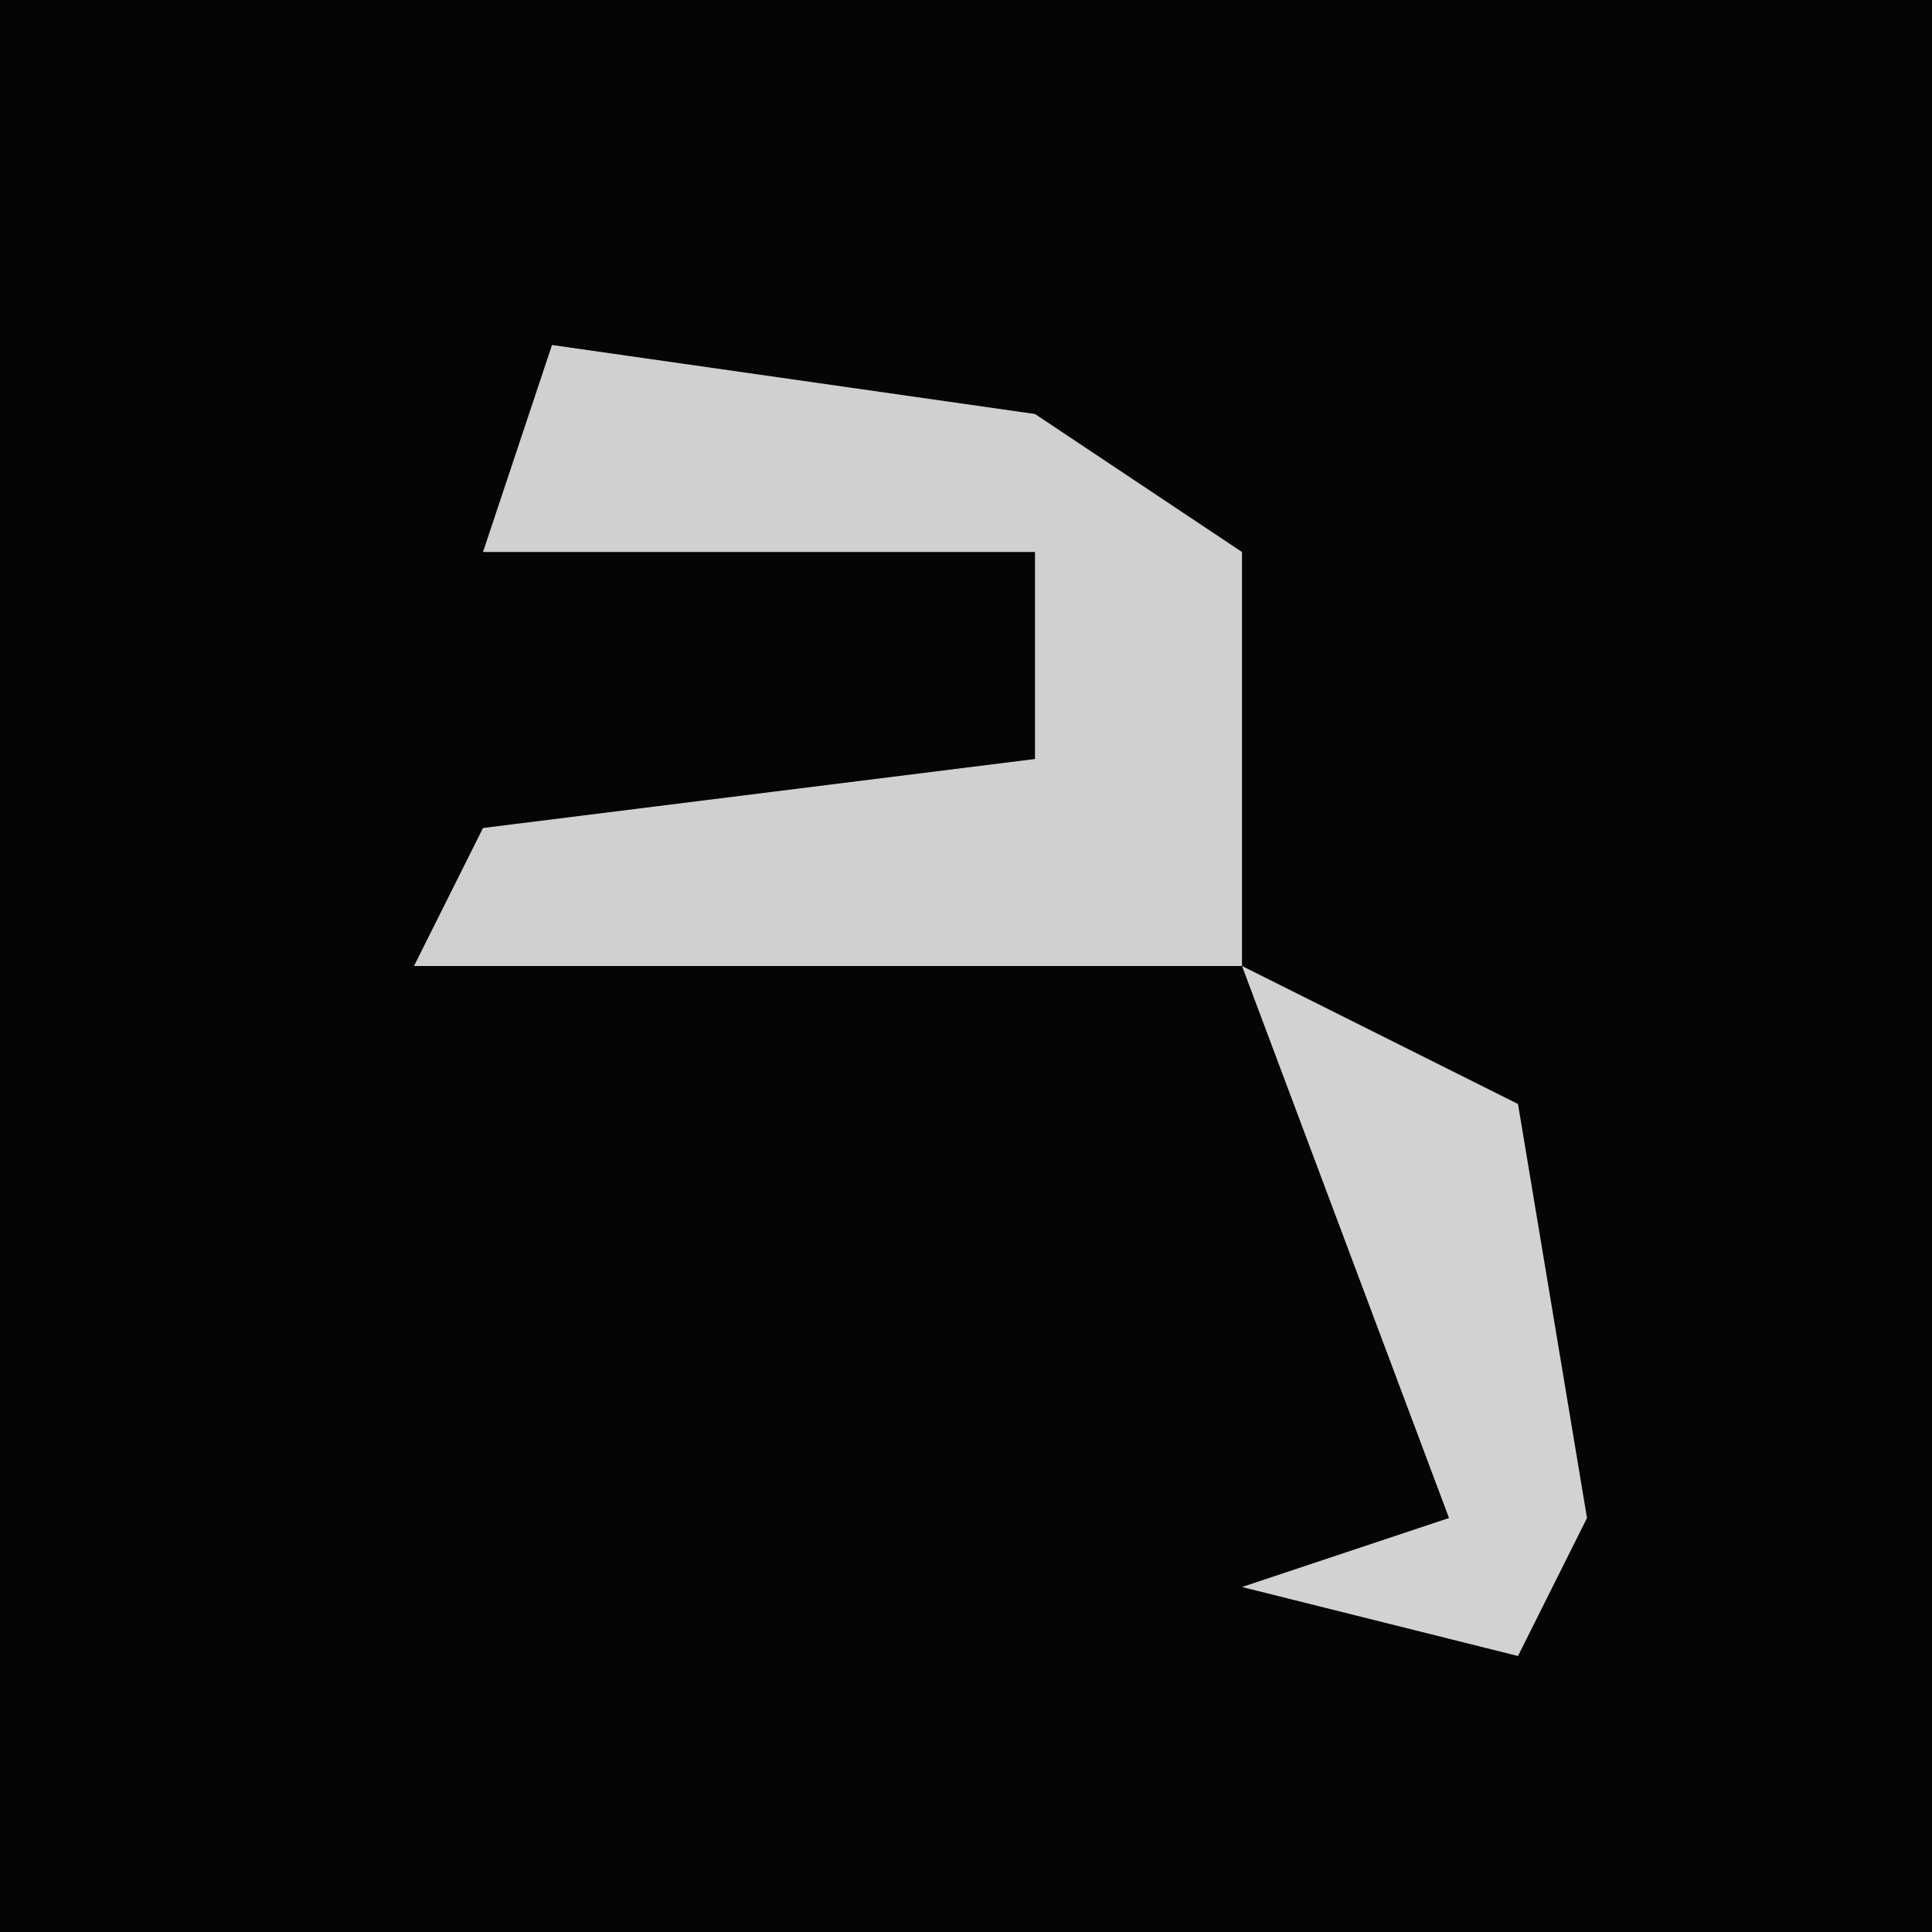 <?xml version="1.0" encoding="UTF-8"?>
<svg version="1.1" xmlns="http://www.w3.org/2000/svg" width="28" height="28">
<path d="M0,0 L28,0 L28,28 L0,28 Z " fill="#050505" transform="translate(0,0)"/>
<path d="M0,0 L7,1 L10,3 L10,9 L-2,9 L-1,7 L7,6 L7,3 L-1,3 Z " fill="#D0D0D0" transform="translate(8,5)"/>
<path d="M0,0 L4,2 L5,8 L4,10 L0,9 L3,8 Z " fill="#D2D2D2" transform="translate(18,14)"/>
</svg>
